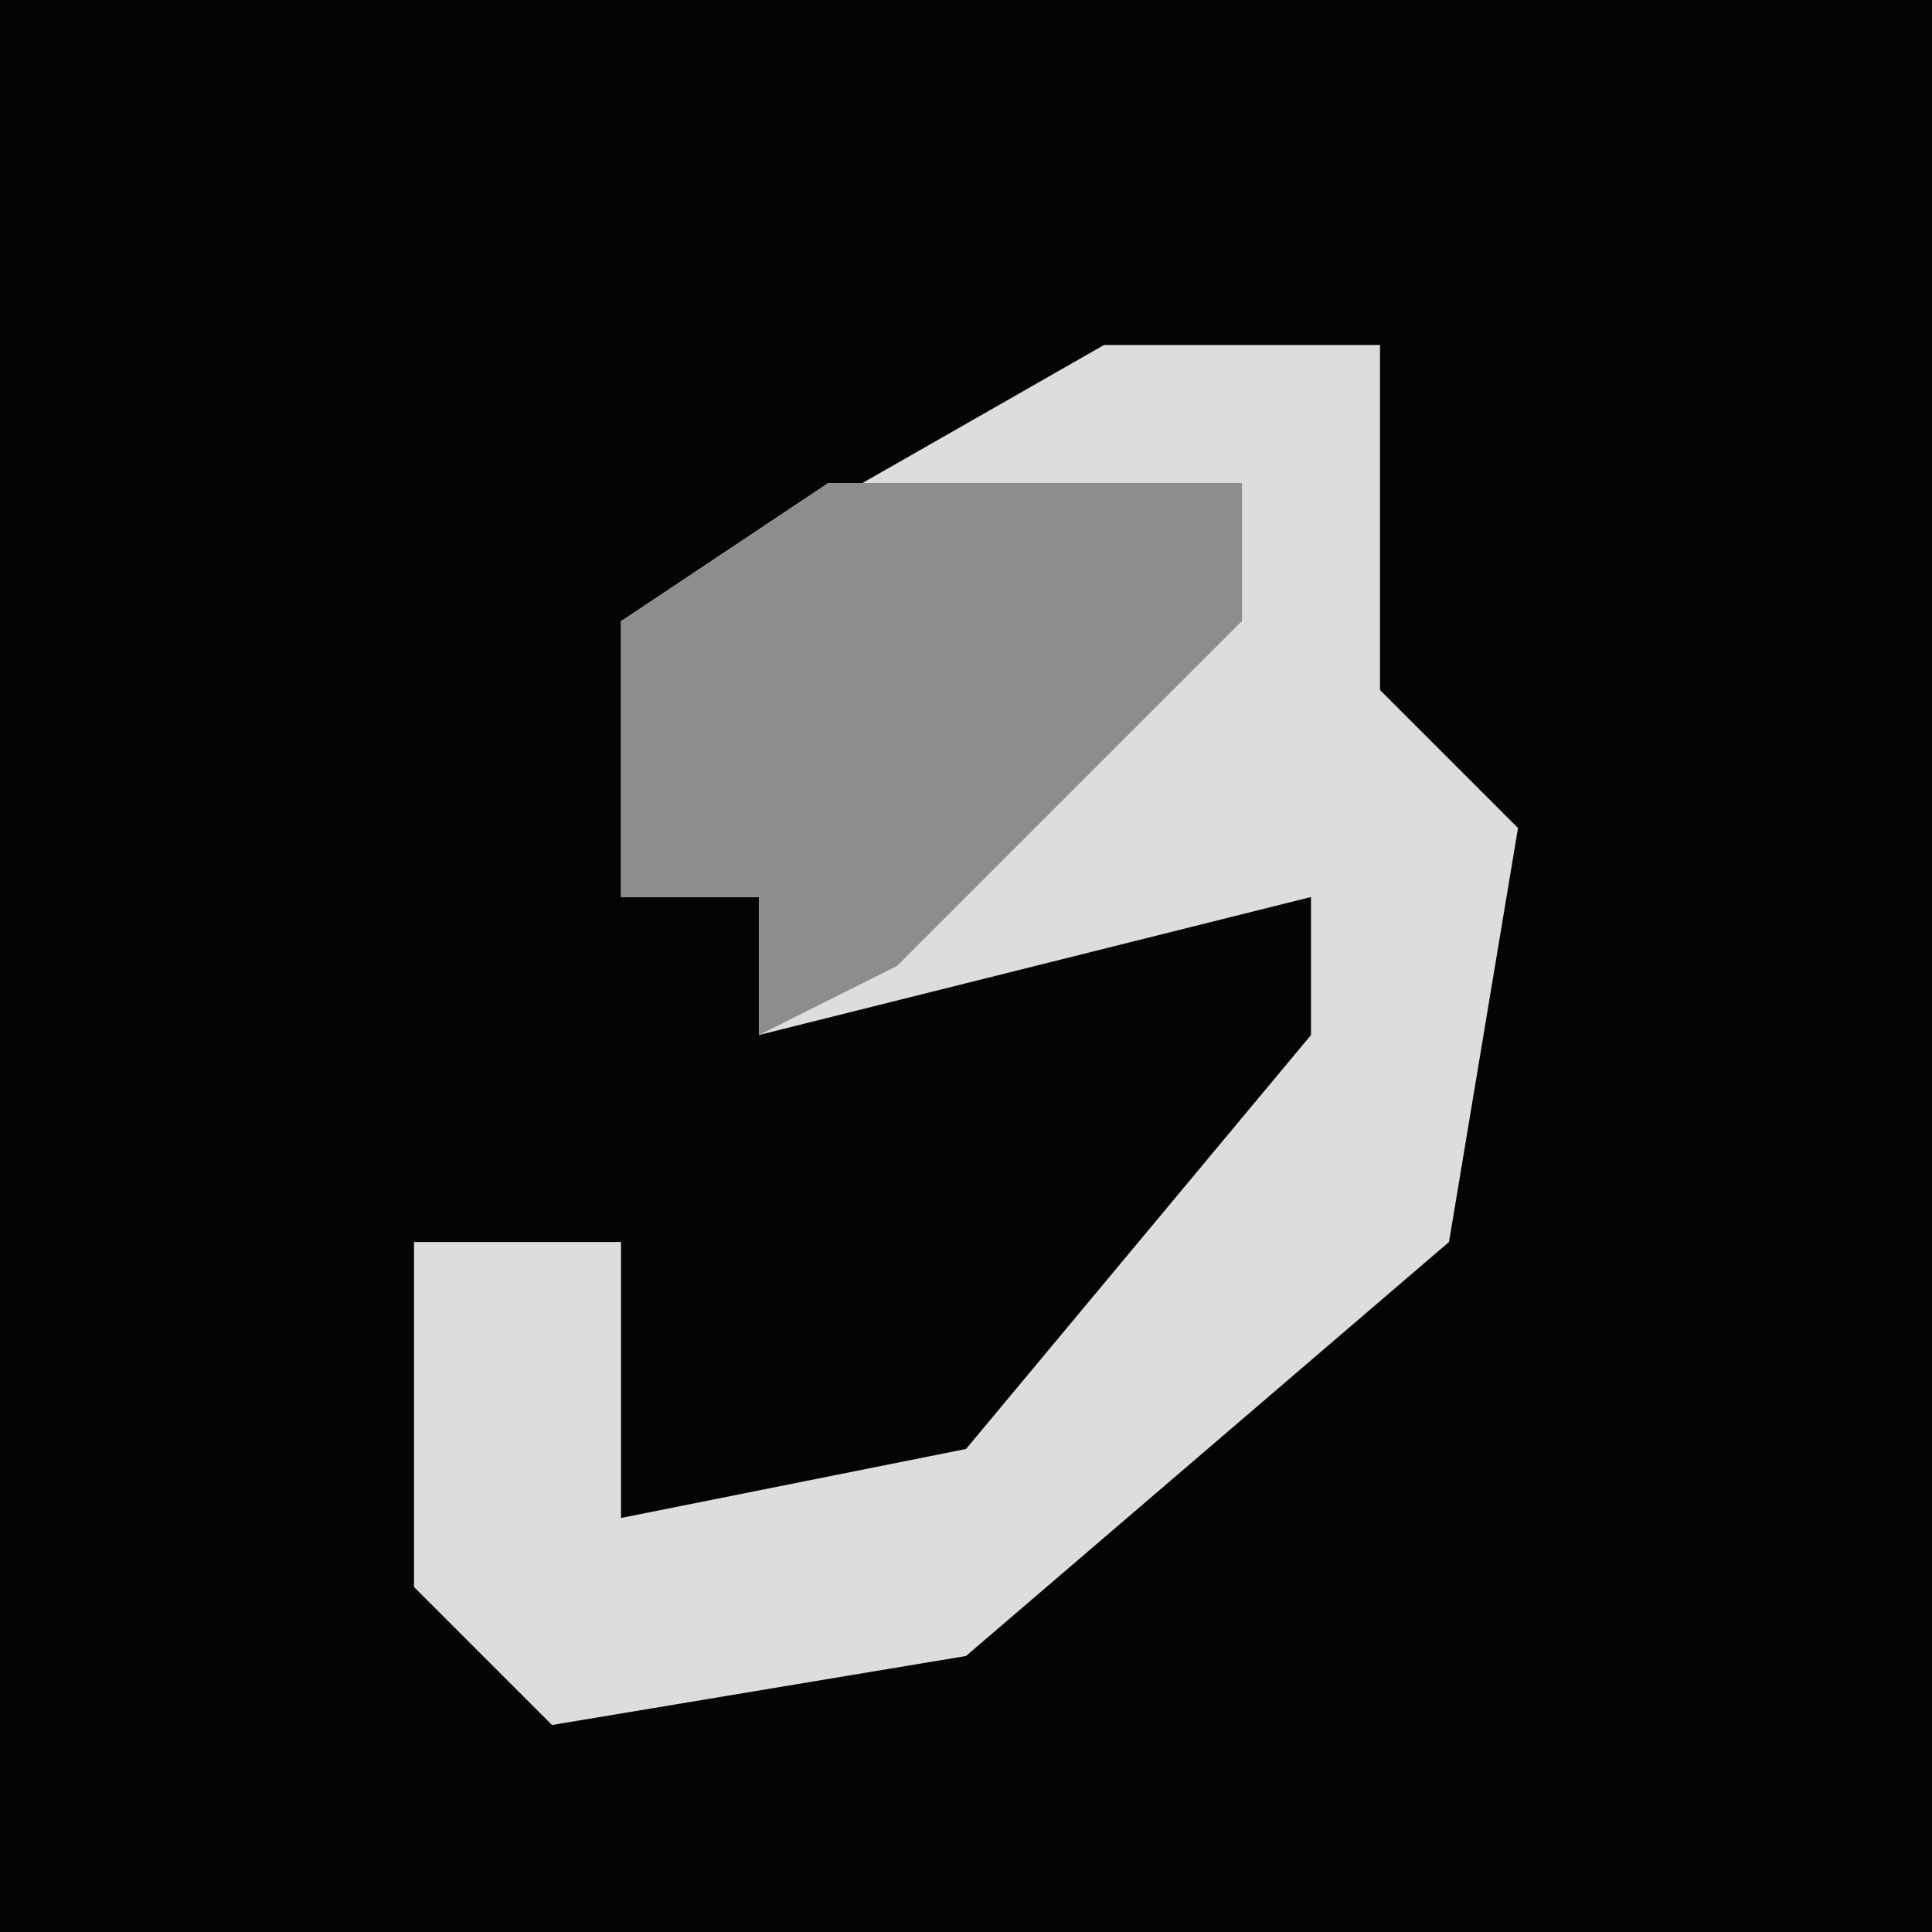 <?xml version="1.0" encoding="UTF-8"?>
<svg version="1.1" xmlns="http://www.w3.org/2000/svg" width="28" height="28">
<path d="M0,0 L28,0 L28,28 L0,28 Z " fill="#040404" transform="translate(0,0)"/>
<path d="M0,0 L4,0 L4,5 L6,7 L5,13 L-2,19 L-8,20 L-10,18 L-10,13 L-7,13 L-7,17 L-2,16 L3,10 L3,8 L-1,9 L-5,10 L-5,8 L-7,8 L-7,4 Z " fill="#DDDDDD" transform="translate(16,5)"/>
<path d="M0,0 L6,0 L6,2 L1,7 L-1,8 L-1,6 L-3,6 L-3,2 Z " fill="#8D8D8D" transform="translate(12,7)"/>
</svg>
